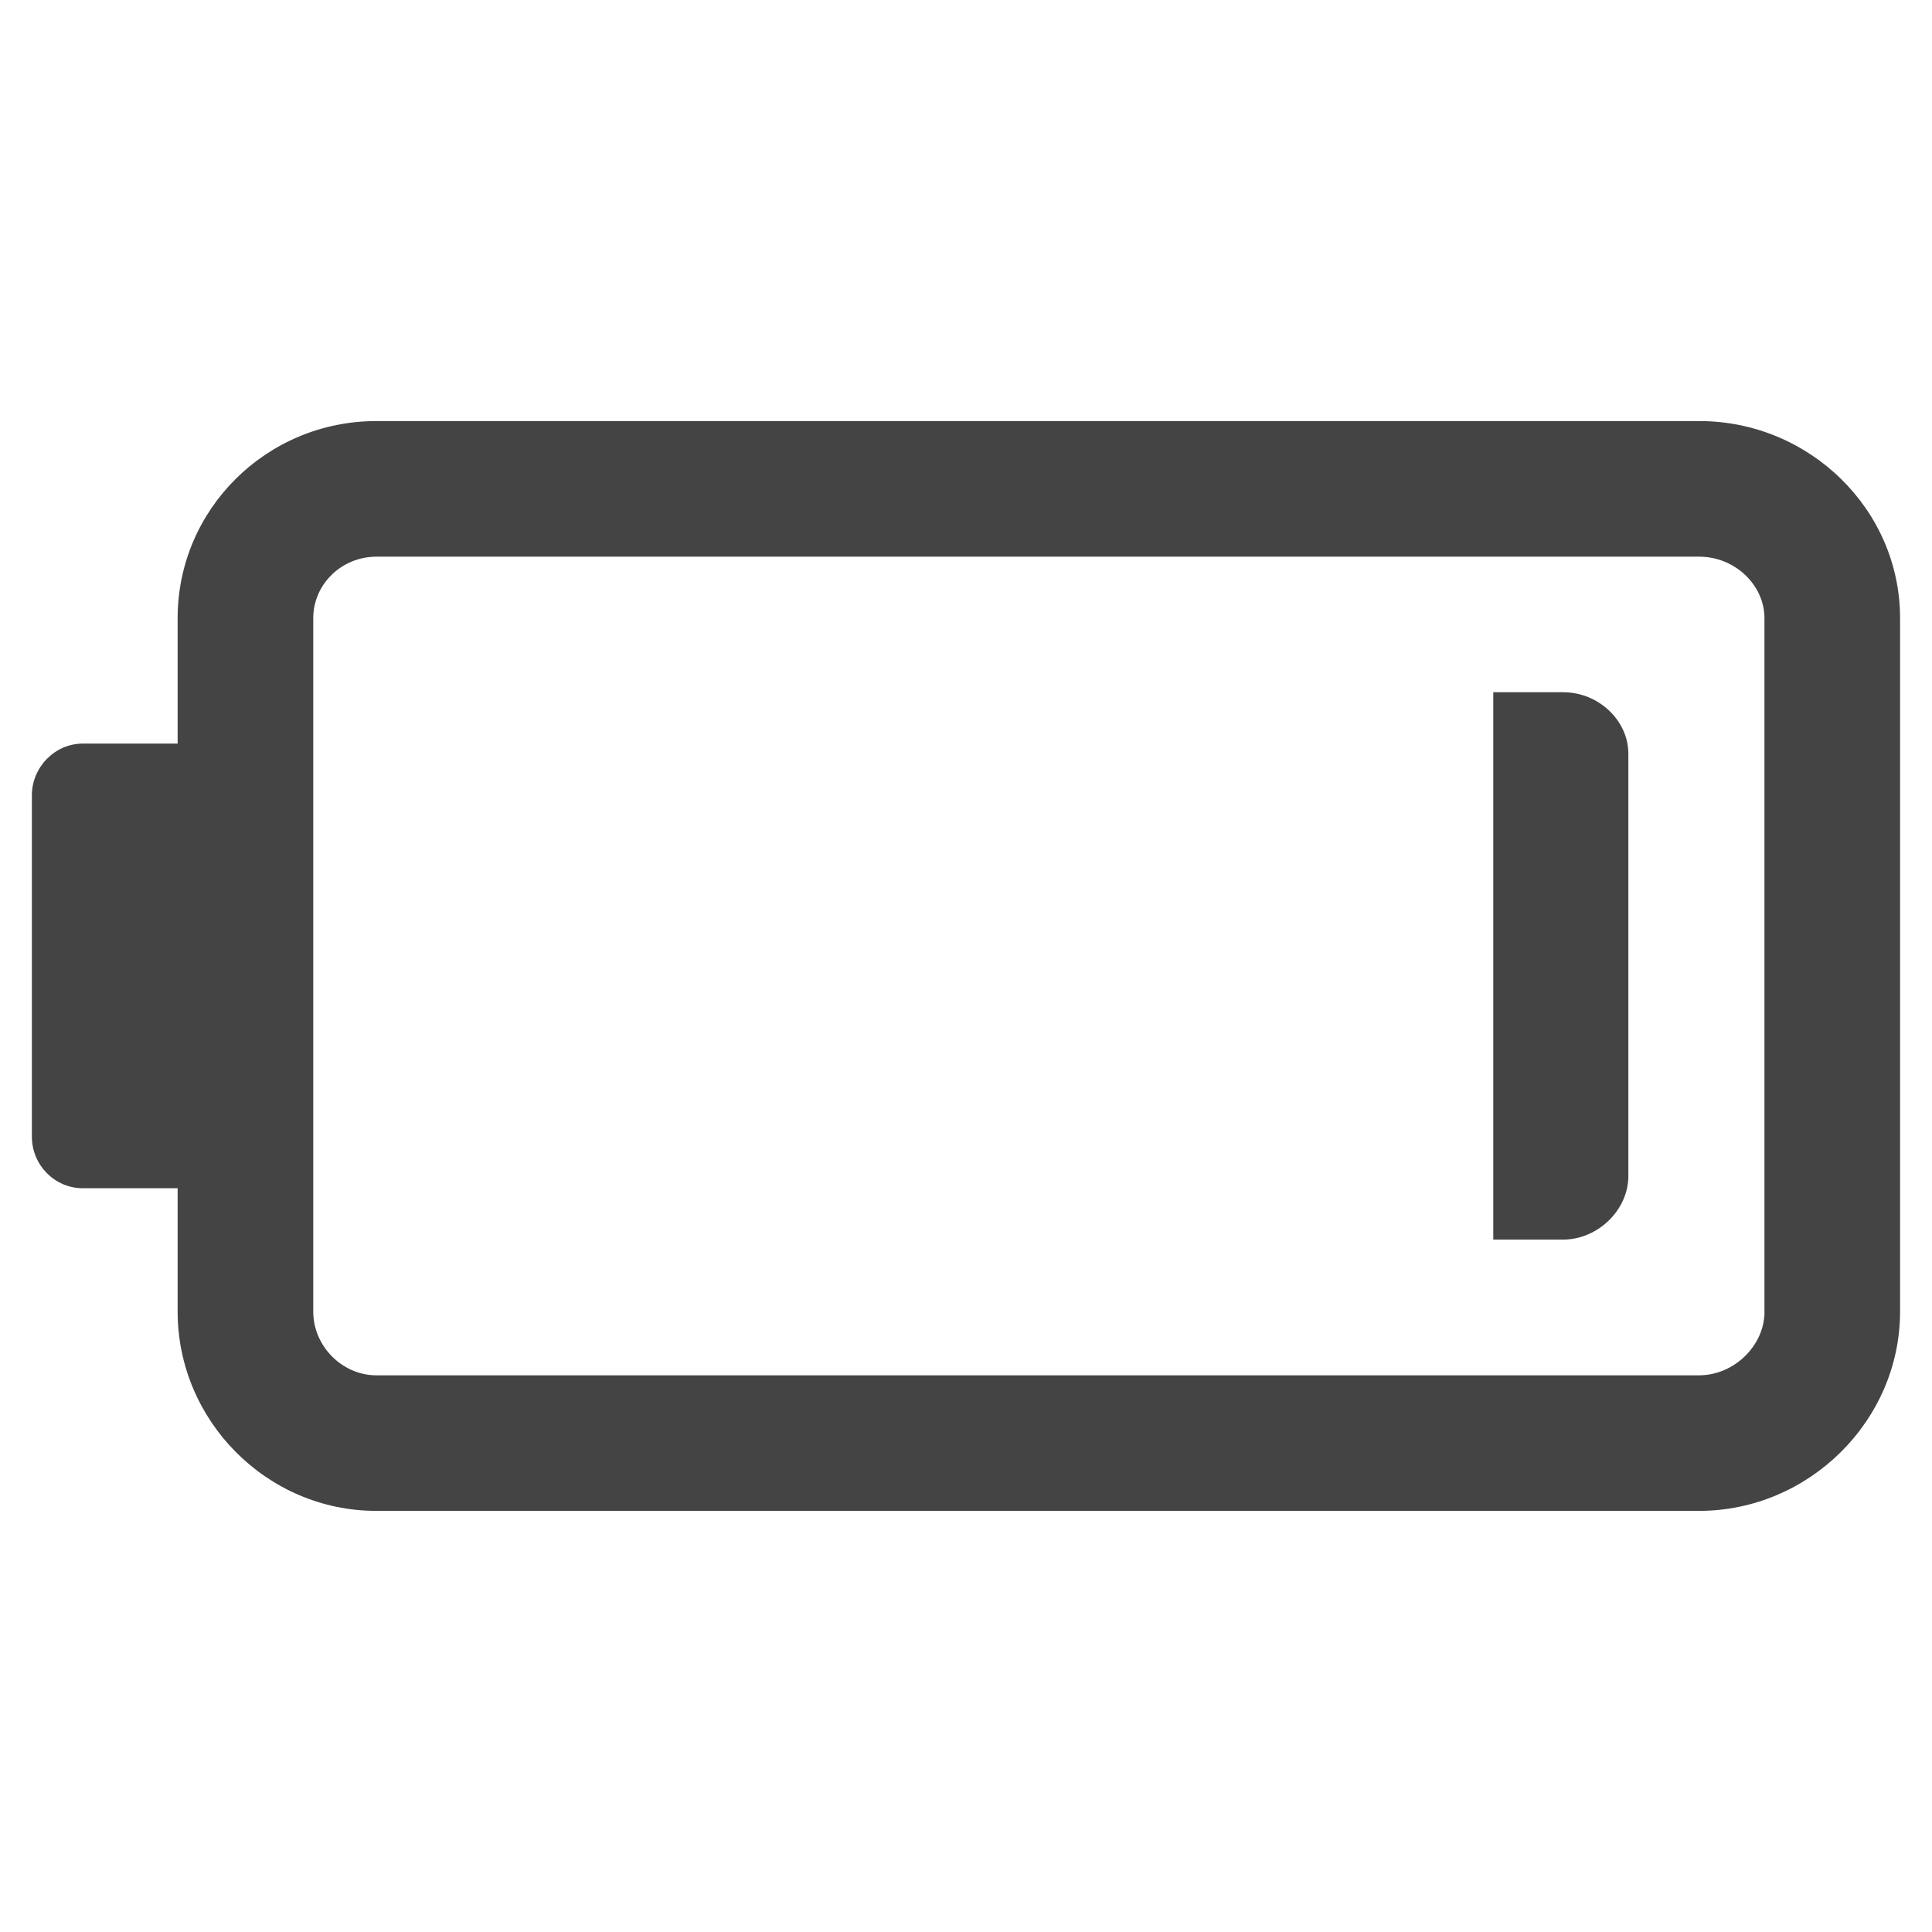 <?xml version="1.0" encoding="utf-8"?>
<!-- Generated by IcoMoon.io -->
<!DOCTYPE svg PUBLIC "-//W3C//DTD SVG 1.1//EN" "http://www.w3.org/Graphics/SVG/1.1/DTD/svg11.dtd">
<svg version="1.1" xmlns="http://www.w3.org/2000/svg" xmlns:xlink="http://www.w3.org/1999/xlink" width="36" height="36" viewBox="0 0 36 36">
<path fill="#444" d="M31.664 7.846h-24.652c-2.043 0-3.702 1.642-3.702 3.672v2.338h-1.769c-0.519 0-0.947 0.44-0.947 0.963v6.361c0 0.531 0.428 0.961 0.947 0.961h1.769v2.3c0 2.028 1.659 3.712 3.702 3.712h24.648c2.049 0 3.745-1.684 3.745-3.712v-12.923c-0-2.030-1.696-3.672-3.741-3.672zM32.879 24.442c0 0.633-0.569 1.185-1.219 1.185h-24.648c-0.635 0-1.175-0.544-1.175-1.185v-12.923c0-0.631 0.527-1.146 1.175-1.146h24.652c0.658 0 1.214 0.523 1.214 1.146v12.923z"></path>
<path fill="#444" d="M29.129 12.899h-1.304v10.199h1.3c0.648 0 1.217-0.552 1.217-1.183v-7.87c0-0.621-0.556-1.146-1.212-1.146z"></path>
</svg>
